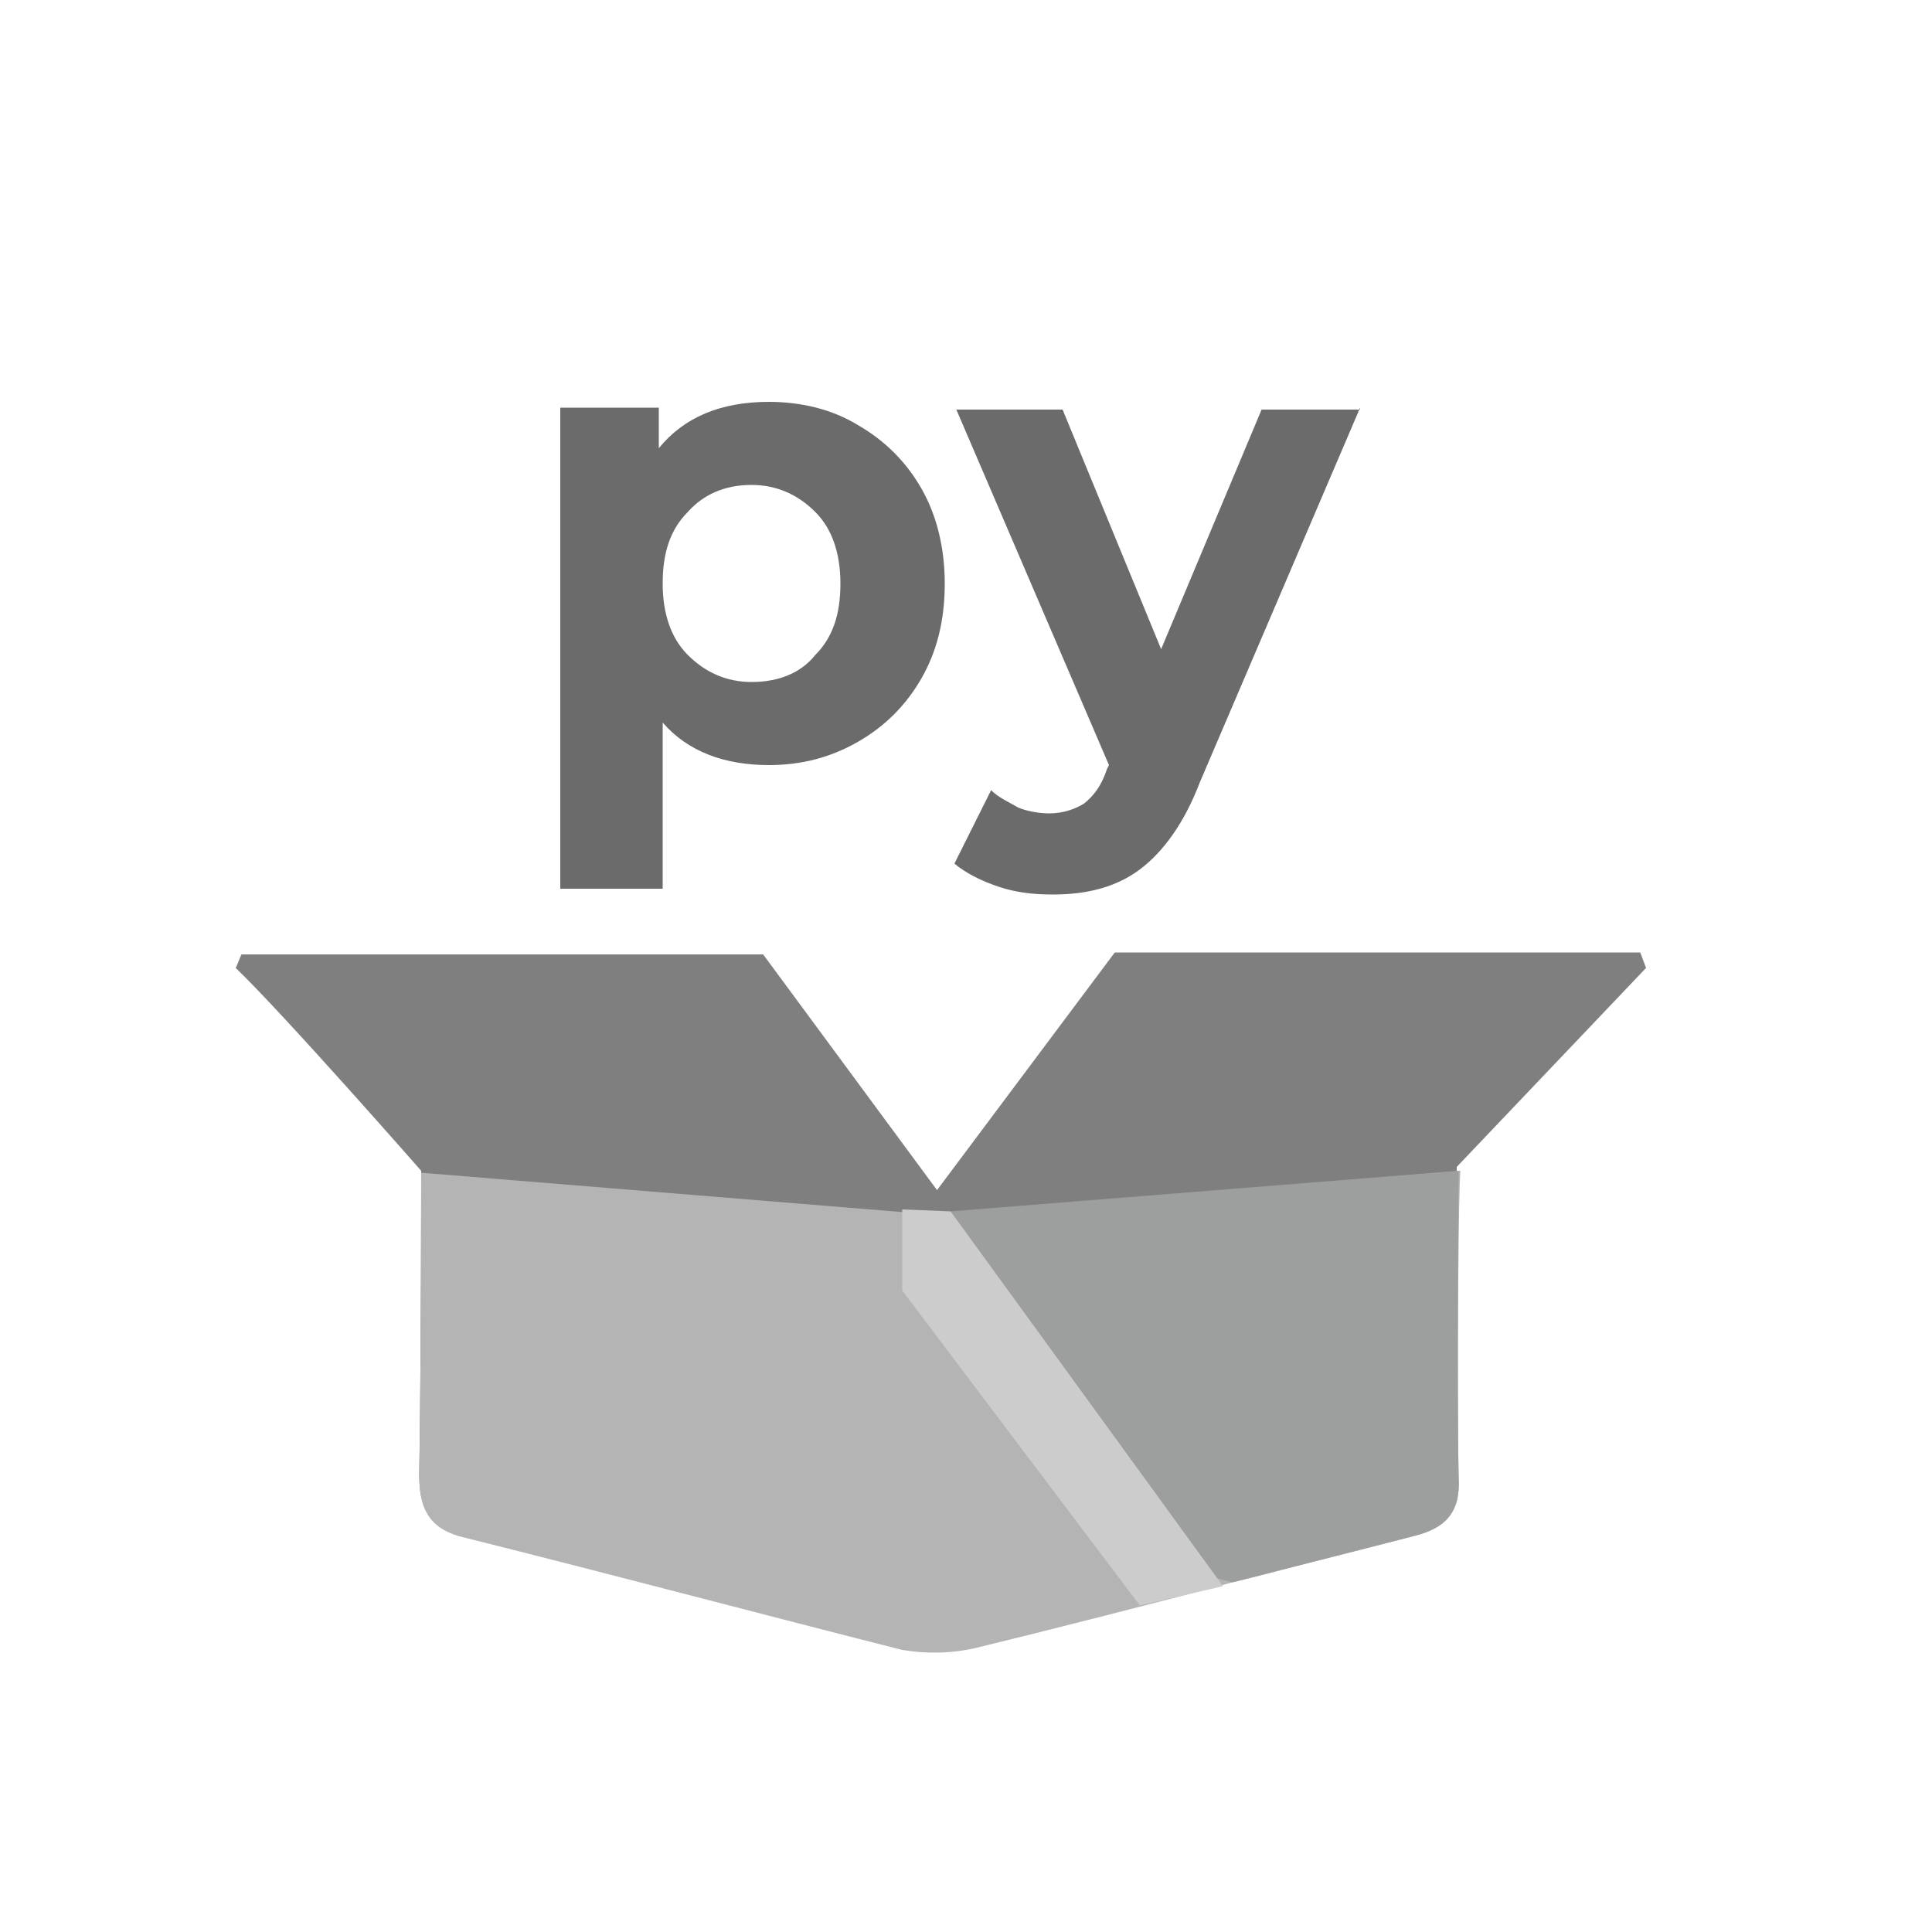 <?xml version="1.0" encoding="utf-8"?>
<!-- Generator: Adobe Illustrator 23.1.1, SVG Export Plug-In . SVG Version: 6.00 Build 0)  -->
<svg version="1.1" id="Layer_1" xmlns="http://www.w3.org/2000/svg" xmlns:xlink="http://www.w3.org/1999/xlink" x="0px" y="0px"
	 viewBox="0 0 100 100" style="enable-background:new 0 0 100 100;" xml:space="preserve">
<style type="text/css">
	.st0{fill:#FFFFFF;fill-opacity:0;}
	.st1{enable-background:new    ;}
	.st2{fill:#6A6B6A;}
	.st3{fill:#7F7F7F;}
	.st4{fill:#B4B4B5;}
	.st5{fill:#9D9E9E;}
	.st6{fill:#CCCCCC;}
</style>
<rect x="9.5" y="9.5" class="st0" width="81" height="81"/>
<g class="st1">
	<path class="st2" d="M44.4,22c1.4,0.8,2.5,1.9,3.3,3.3c0.8,1.4,1.2,3.1,1.2,4.9c0,1.9-0.4,3.5-1.2,4.9c-0.8,1.4-1.9,2.5-3.3,3.3
		c-1.4,0.8-2.9,1.2-4.6,1.2c-2.3,0-4.2-0.7-5.5-2.2V46H29V21.1h5.1v2.1c1.3-1.6,3.2-2.4,5.7-2.4C41.5,20.8,43.1,21.2,44.4,22z
		 M42.2,33.9c0.9-0.9,1.3-2.1,1.3-3.7c0-1.5-0.4-2.8-1.3-3.7s-2-1.4-3.3-1.4c-1.4,0-2.5,0.5-3.3,1.4c-0.9,0.9-1.3,2.1-1.3,3.7
		c0,1.5,0.4,2.8,1.3,3.7c0.9,0.9,2,1.4,3.3,1.4C40.2,35.3,41.4,34.9,42.2,33.9z"/>
	<path class="st2" d="M70.4,21.1l-8.3,19.4c-0.8,2.1-1.9,3.6-3.1,4.5c-1.2,0.9-2.7,1.3-4.5,1.3c-1,0-1.9-0.1-2.8-0.4
		c-0.9-0.3-1.7-0.7-2.3-1.2l1.9-3.8c0.4,0.4,0.9,0.6,1.4,0.9c0.5,0.2,1.1,0.3,1.6,0.3c0.7,0,1.3-0.2,1.8-0.5
		c0.5-0.4,0.9-0.9,1.2-1.8l0.1-0.2l-7.9-18.4H55l5.1,12.4l5.2-12.4H70.4z"/>
</g>
<path class="st3" d="M85.2,50.1l-0.3-0.8H57.7l-9.2,12.3l-9-12.2c0,0-21.8,0-27,0c-0.1,0.2-0.2,0.5-0.3,0.7
	c2.5,2.4,9.6,10.5,9.6,10.5s0,9.7-0.1,15.7c0,1.8,0.5,2.8,2.4,3.2c7.6,1.8,15.1,3.8,22.6,5.8c1.2,0.3,2.5,0.3,3.7-0.1
	c3.6-0.9,14.5-3.7,14.5-3.7c2.7-0.7,5.5-1.4,8.2-2.1c1.6-0.4,2.4-1.2,2.3-3c-0.1-4.8,0-16,0-16L85.2,50.1z"/>
<path class="st4" d="M75.5,76.5c0.1,1.8-0.7,2.6-2.3,3c-2.7,0.7-5.5,1.4-8.2,2.1c0,0-0.4,0.1-1.2,0.3c-2.9,0.8-10.4,2.7-13.3,3.4
	c-1.3,0.3-2.6,0.3-3.8,0.1c-7.5-1.9-15-3.9-22.6-5.8c-1.8-0.4-2.4-1.4-2.4-3.2c0.1-6.1,0.1-15.7,0.1-15.7l26.9,2.2l0.6-0.1l26.3-2.2
	C75.5,60.6,75.4,71.8,75.5,76.5z"/>
<path class="st5" d="M75.5,76.5c0.1,1.8-0.7,2.6-2.3,3c-2.7,0.7-5.5,1.4-8.2,2.1c0,0-0.4,0.1-1.2,0.3L63,81.7l-13.8-19l26.3-2.1
	C75.5,60.6,75.4,71.8,75.5,76.5z"/>
<polygon class="st6" points="49.2,62.7 63.3,82.1 59,83.1 46.7,66.8 46.7,62.6 "/>
</svg>
